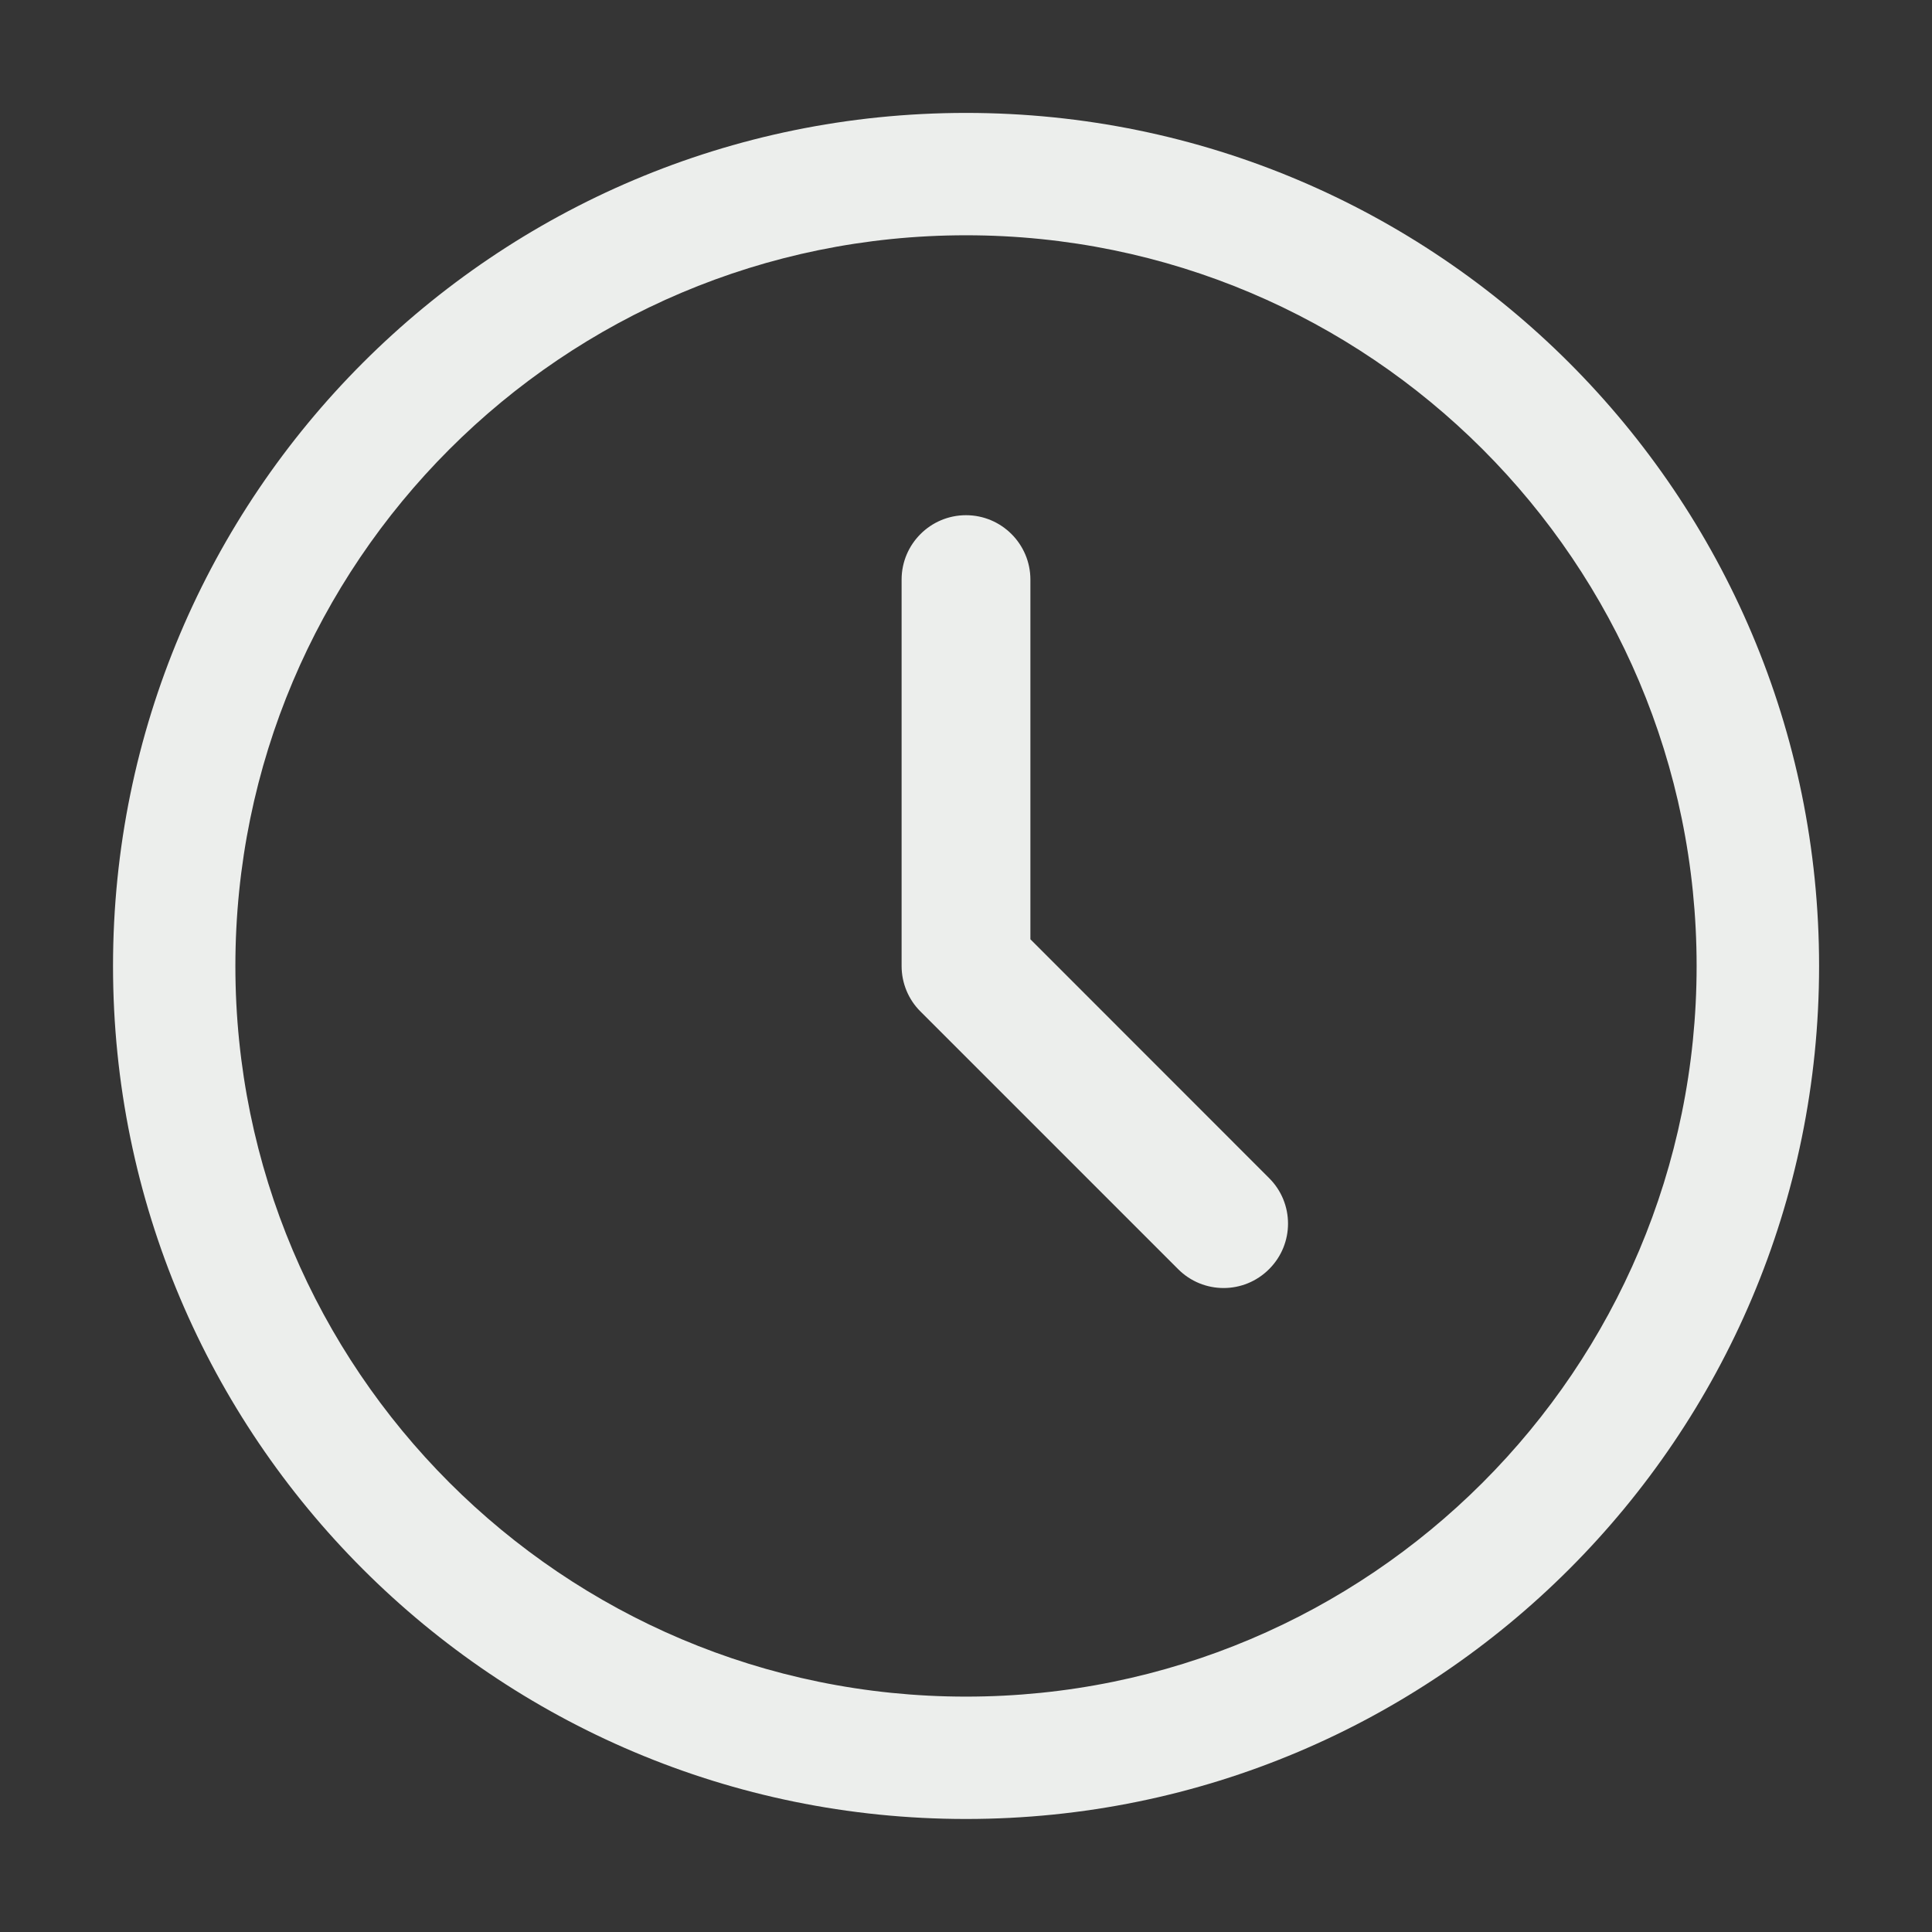<svg width="18" height="18" viewBox="0 0 18 18" fill="none" xmlns="http://www.w3.org/2000/svg">
<rect x="0" y="0" width="18" height="18" fill="#333333" stroke="none"/>
<rect width="18" height="18" fill="white" fill-opacity="0.01"/>
<path fill-rule="evenodd" clip-rule="evenodd" d="M9 1.052C4.611 1.052 1.053 4.611 1.053 9C1.053 13.389 4.611 16.947 9 16.947C13.389 16.947 16.948 13.389 16.948 9C16.948 4.611 13.389 1.052 9 1.052ZM2.193 9C2.193 5.24 5.241 2.192 9 2.192C12.76 2.192 15.807 5.24 15.807 9C15.807 12.759 12.76 15.807 9 15.807C5.241 15.807 2.193 12.759 2.193 9ZM9.6 5.4C9.6 5.069 9.331 4.8 9 4.8C8.669 4.8 8.4 5.069 8.4 5.4V9C8.4 9.159 8.463 9.312 8.576 9.424L10.976 11.824C11.21 12.059 11.59 12.059 11.824 11.824C12.059 11.59 12.059 11.21 11.824 10.976L9.6 8.751V5.4Z" fill="#ECEEEC"/>
</svg>
